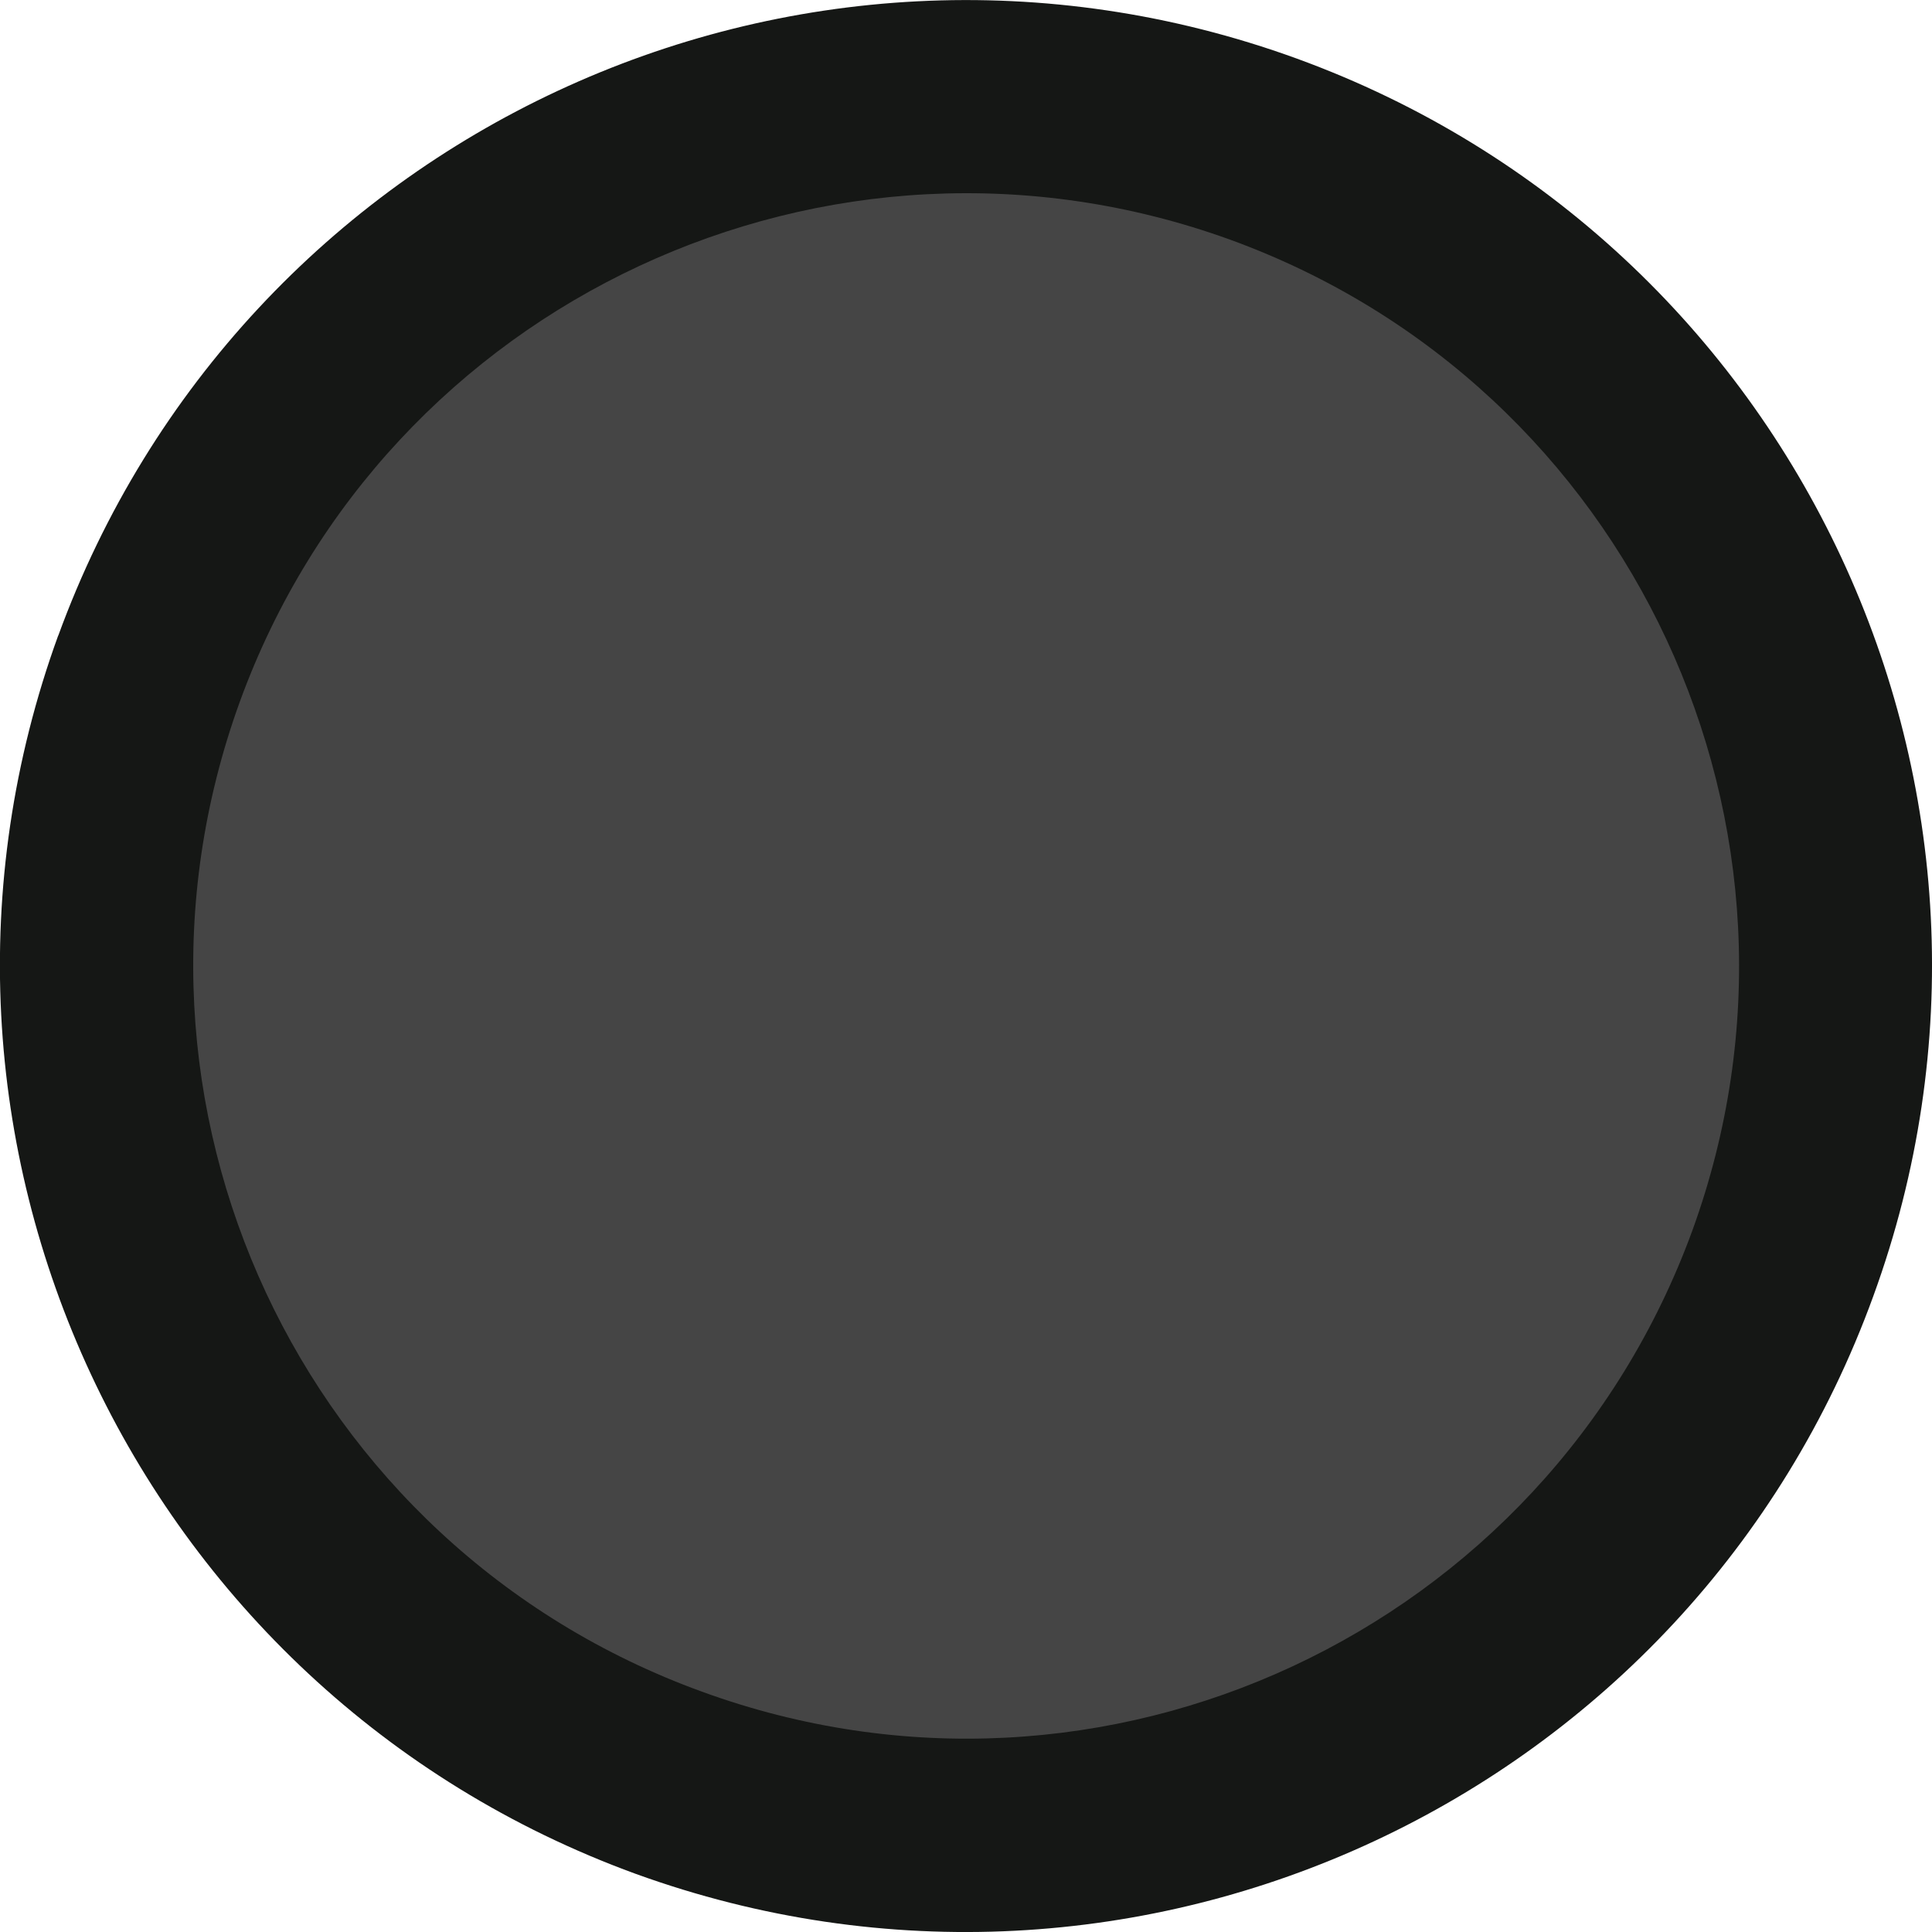 <?xml version="1.0" encoding="UTF-8"?>
<svg width="7.5mm" height="7.5mm" version="1.1" viewBox="0 0 7.5 7.5" xmlns="http://www.w3.org/2000/svg">
 <path d="m0.226 2.467c-0.707 1.946 0.298 4.098 2.241 4.807 1.947 0.706 4.098-0.296 4.805-2.242 0.71-1.946-0.293-4.097-2.239-4.805-1.946-0.707-4.097 0.294-4.807 2.241" fill="#151715"/>
 <path d="m4.777 0.931c-1.557-0.565-3.28 0.237-3.846 1.793-0.565 1.557 0.237 3.278 1.794 3.843 1.557 0.568 3.277-0.234 3.845-1.791 0.565-1.556-0.236-3.278-1.793-3.845" fill="#454545"/>
</svg>

